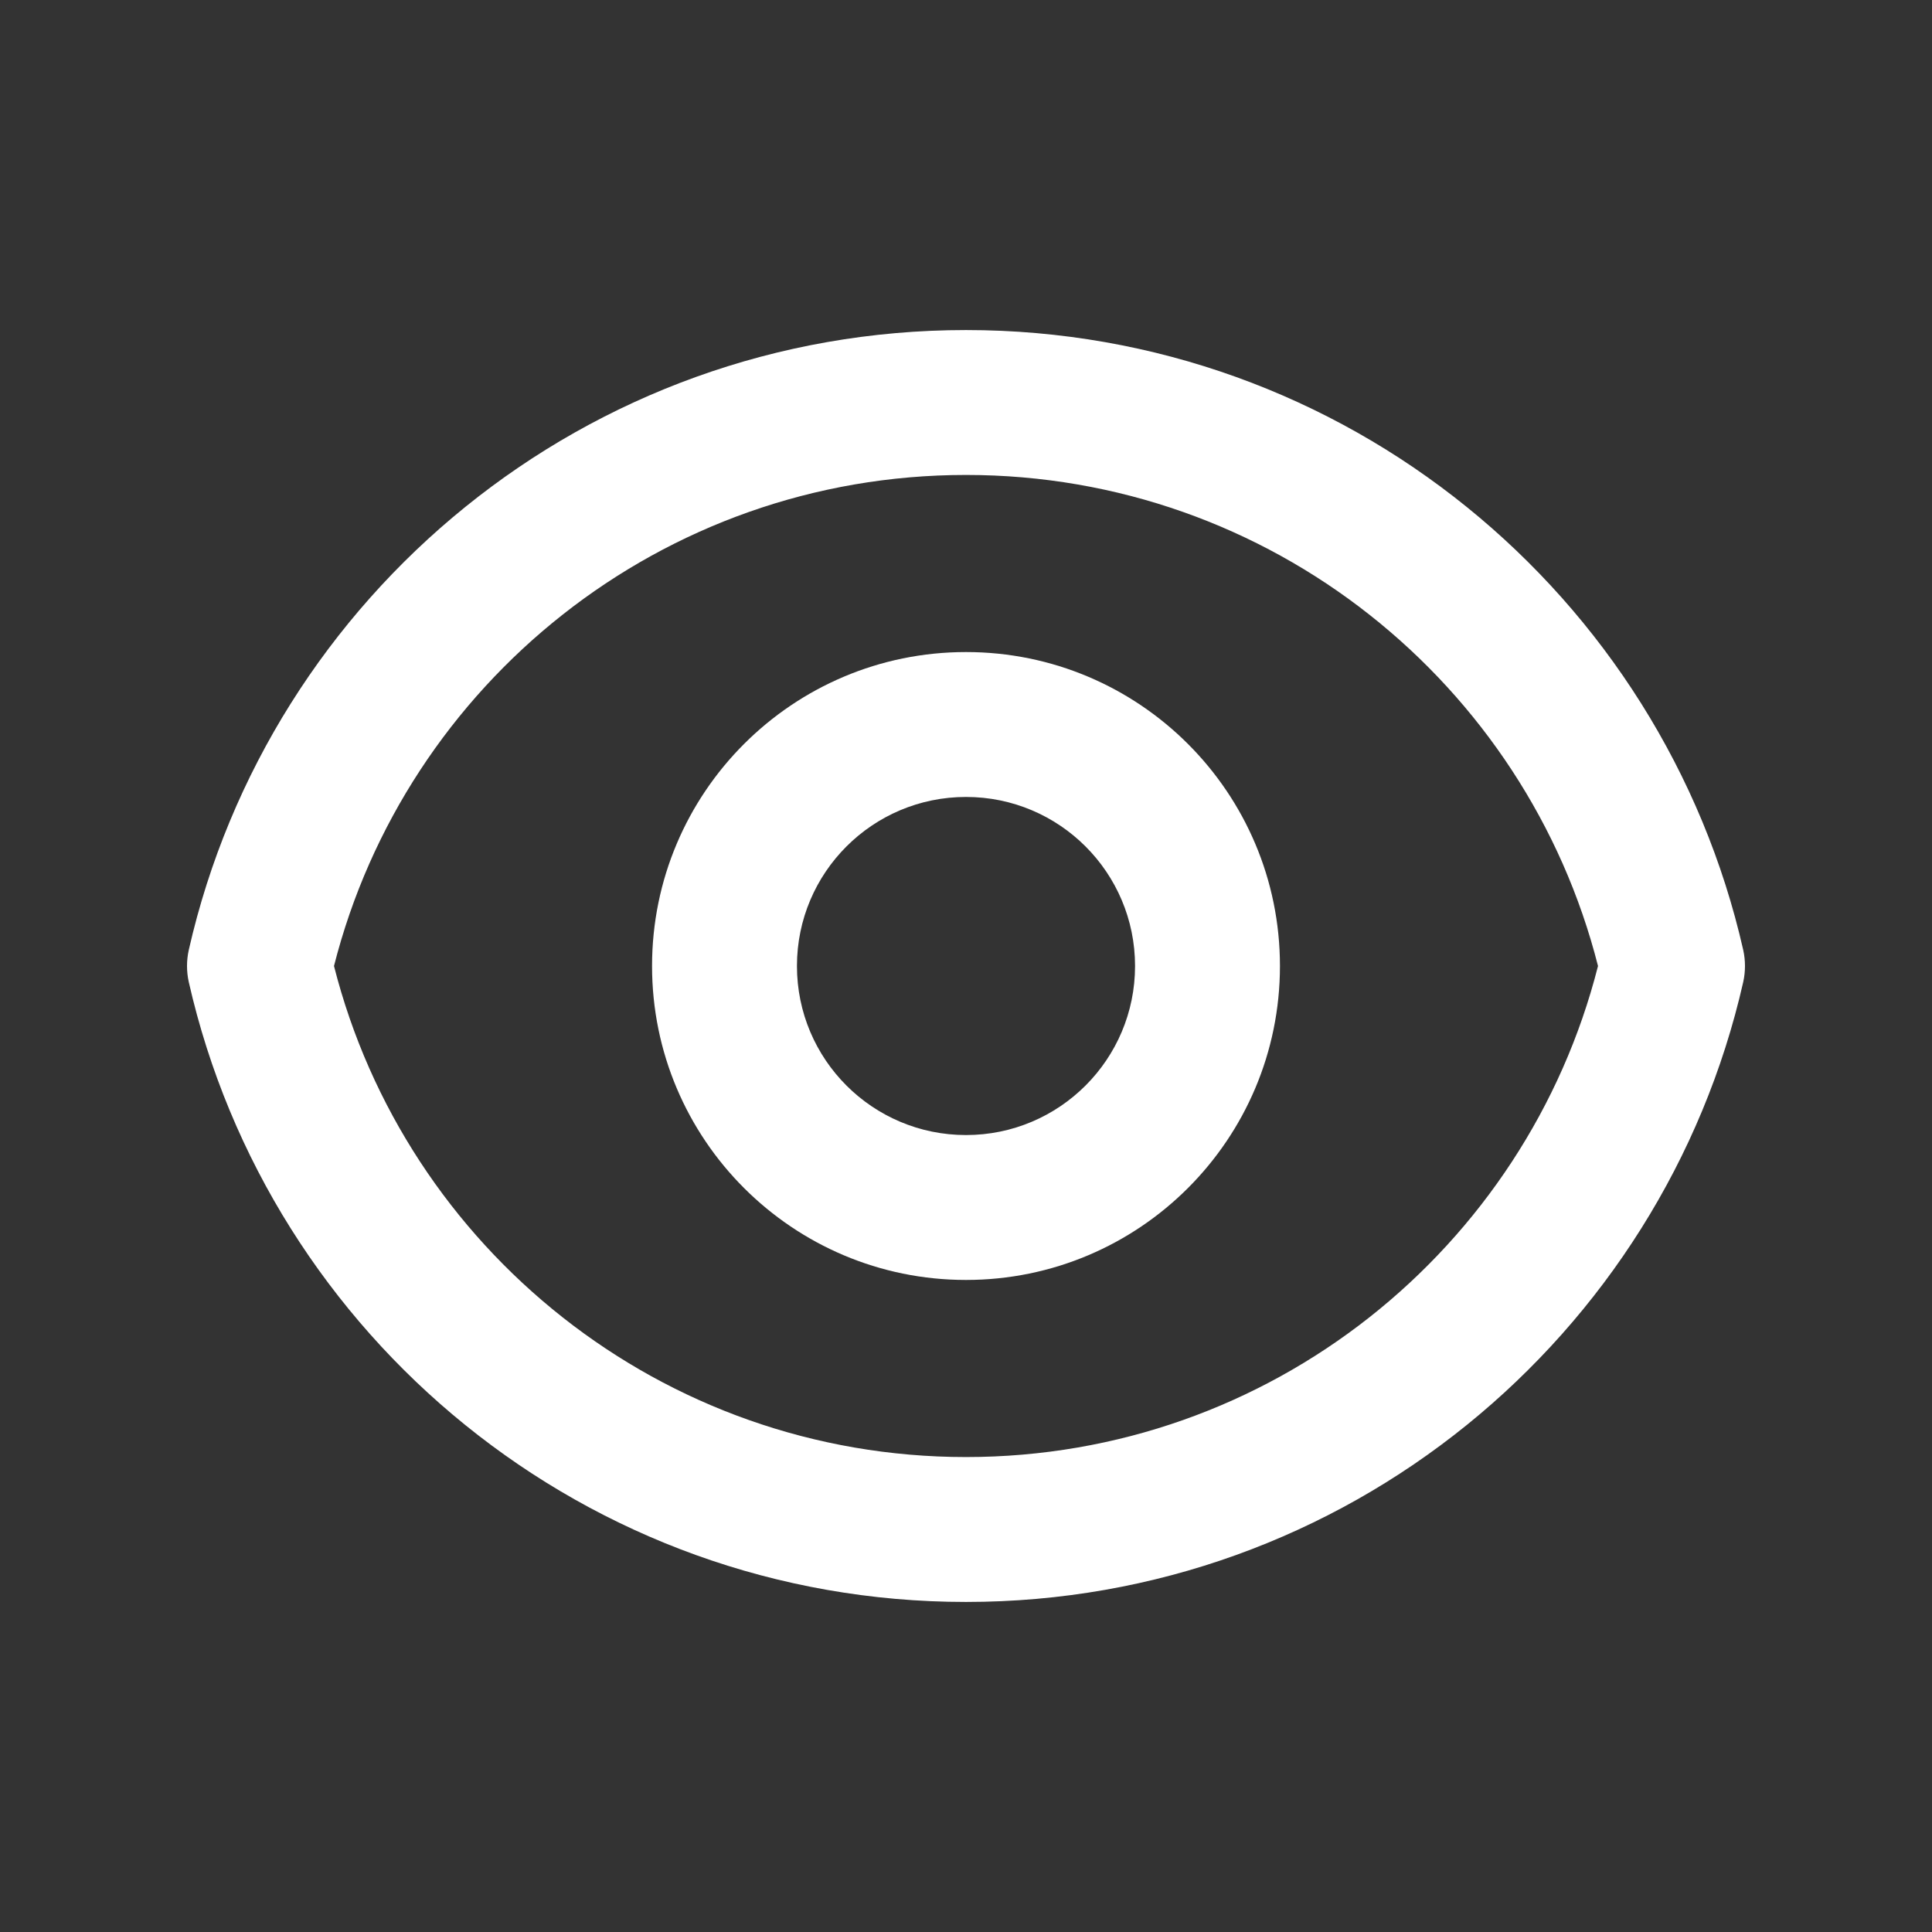<svg width="24" height="24" viewBox="0 0 24 24" fill="none" xmlns="http://www.w3.org/2000/svg">
<rect x="0" y="0" width="24" height="24" fill="#333333" stroke="none"/>
<path fill-rule="evenodd" clip-rule="evenodd" d="M12 8.1C9.846 8.1 8.1 9.846 8.1 12C8.1 14.154 9.846 15.9 12 15.9C14.154 15.9 15.9 14.154 15.9 12C15.9 9.846 14.154 8.1 12 8.1ZM9.9 12C9.9 10.84 10.84 9.9 12 9.9C13.16 9.9 14.1 10.84 14.1 12C14.1 13.16 13.16 14.1 12 14.1C10.84 14.1 9.9 13.16 9.9 12Z" fill="white"/>
<path fill-rule="evenodd" clip-rule="evenodd" d="M12 4.1C7.287 4.1 3.346 7.392 2.345 11.801C2.316 11.932 2.316 12.068 2.345 12.199C3.346 16.608 7.287 19.9 12 19.9C16.713 19.9 20.654 16.608 21.655 12.199C21.684 12.068 21.684 11.932 21.655 11.801C20.654 7.392 16.713 4.1 12 4.1ZM12 18.1C8.218 18.1 5.039 15.507 4.149 12C5.039 8.493 8.218 5.9 12 5.9C15.782 5.9 18.961 8.493 19.851 12C18.961 15.507 15.782 18.1 12 18.1Z" fill="white"/>
</svg>
